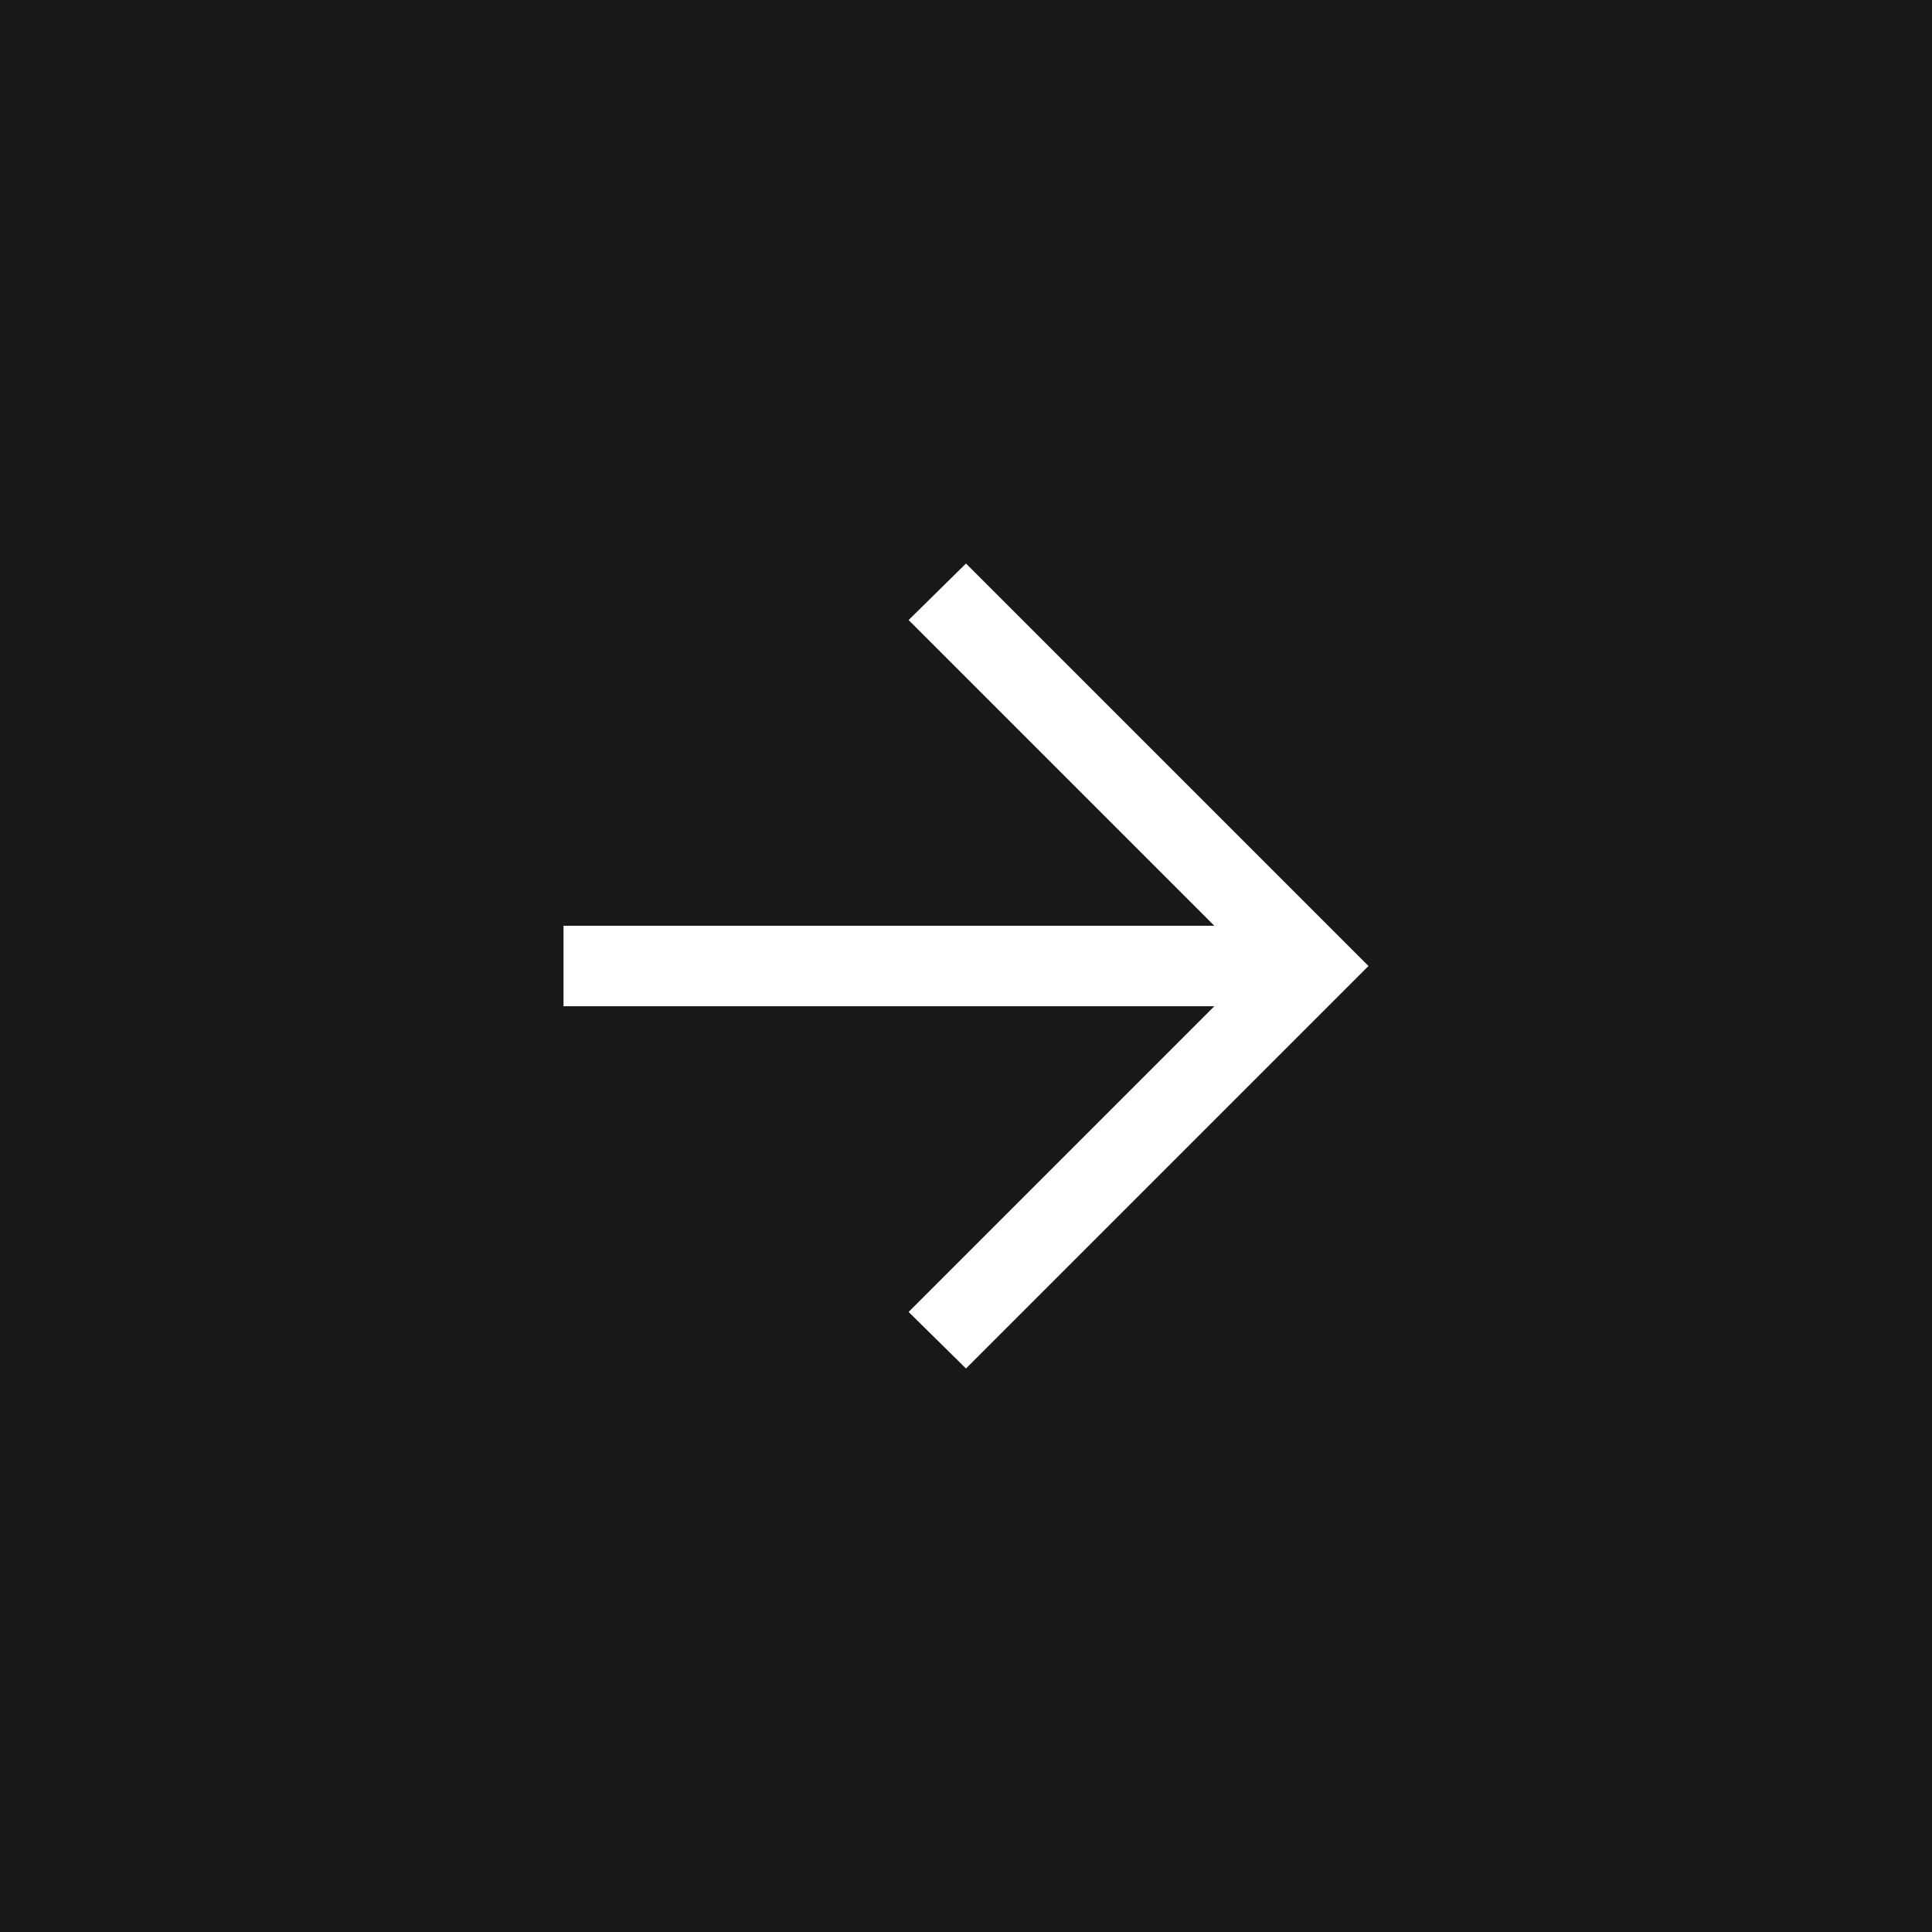 <svg xmlns="http://www.w3.org/2000/svg" width="48" height="48" viewBox="0 0 48 48" fill="none">
<rect width="48" height="48" fill="#18171A"/>
<path d="M30.169 25H14V23H30.169L22.574 15.405L24 14L34 24L24 34L22.574 32.595L30.169 25Z" fill="white"/>
</svg>